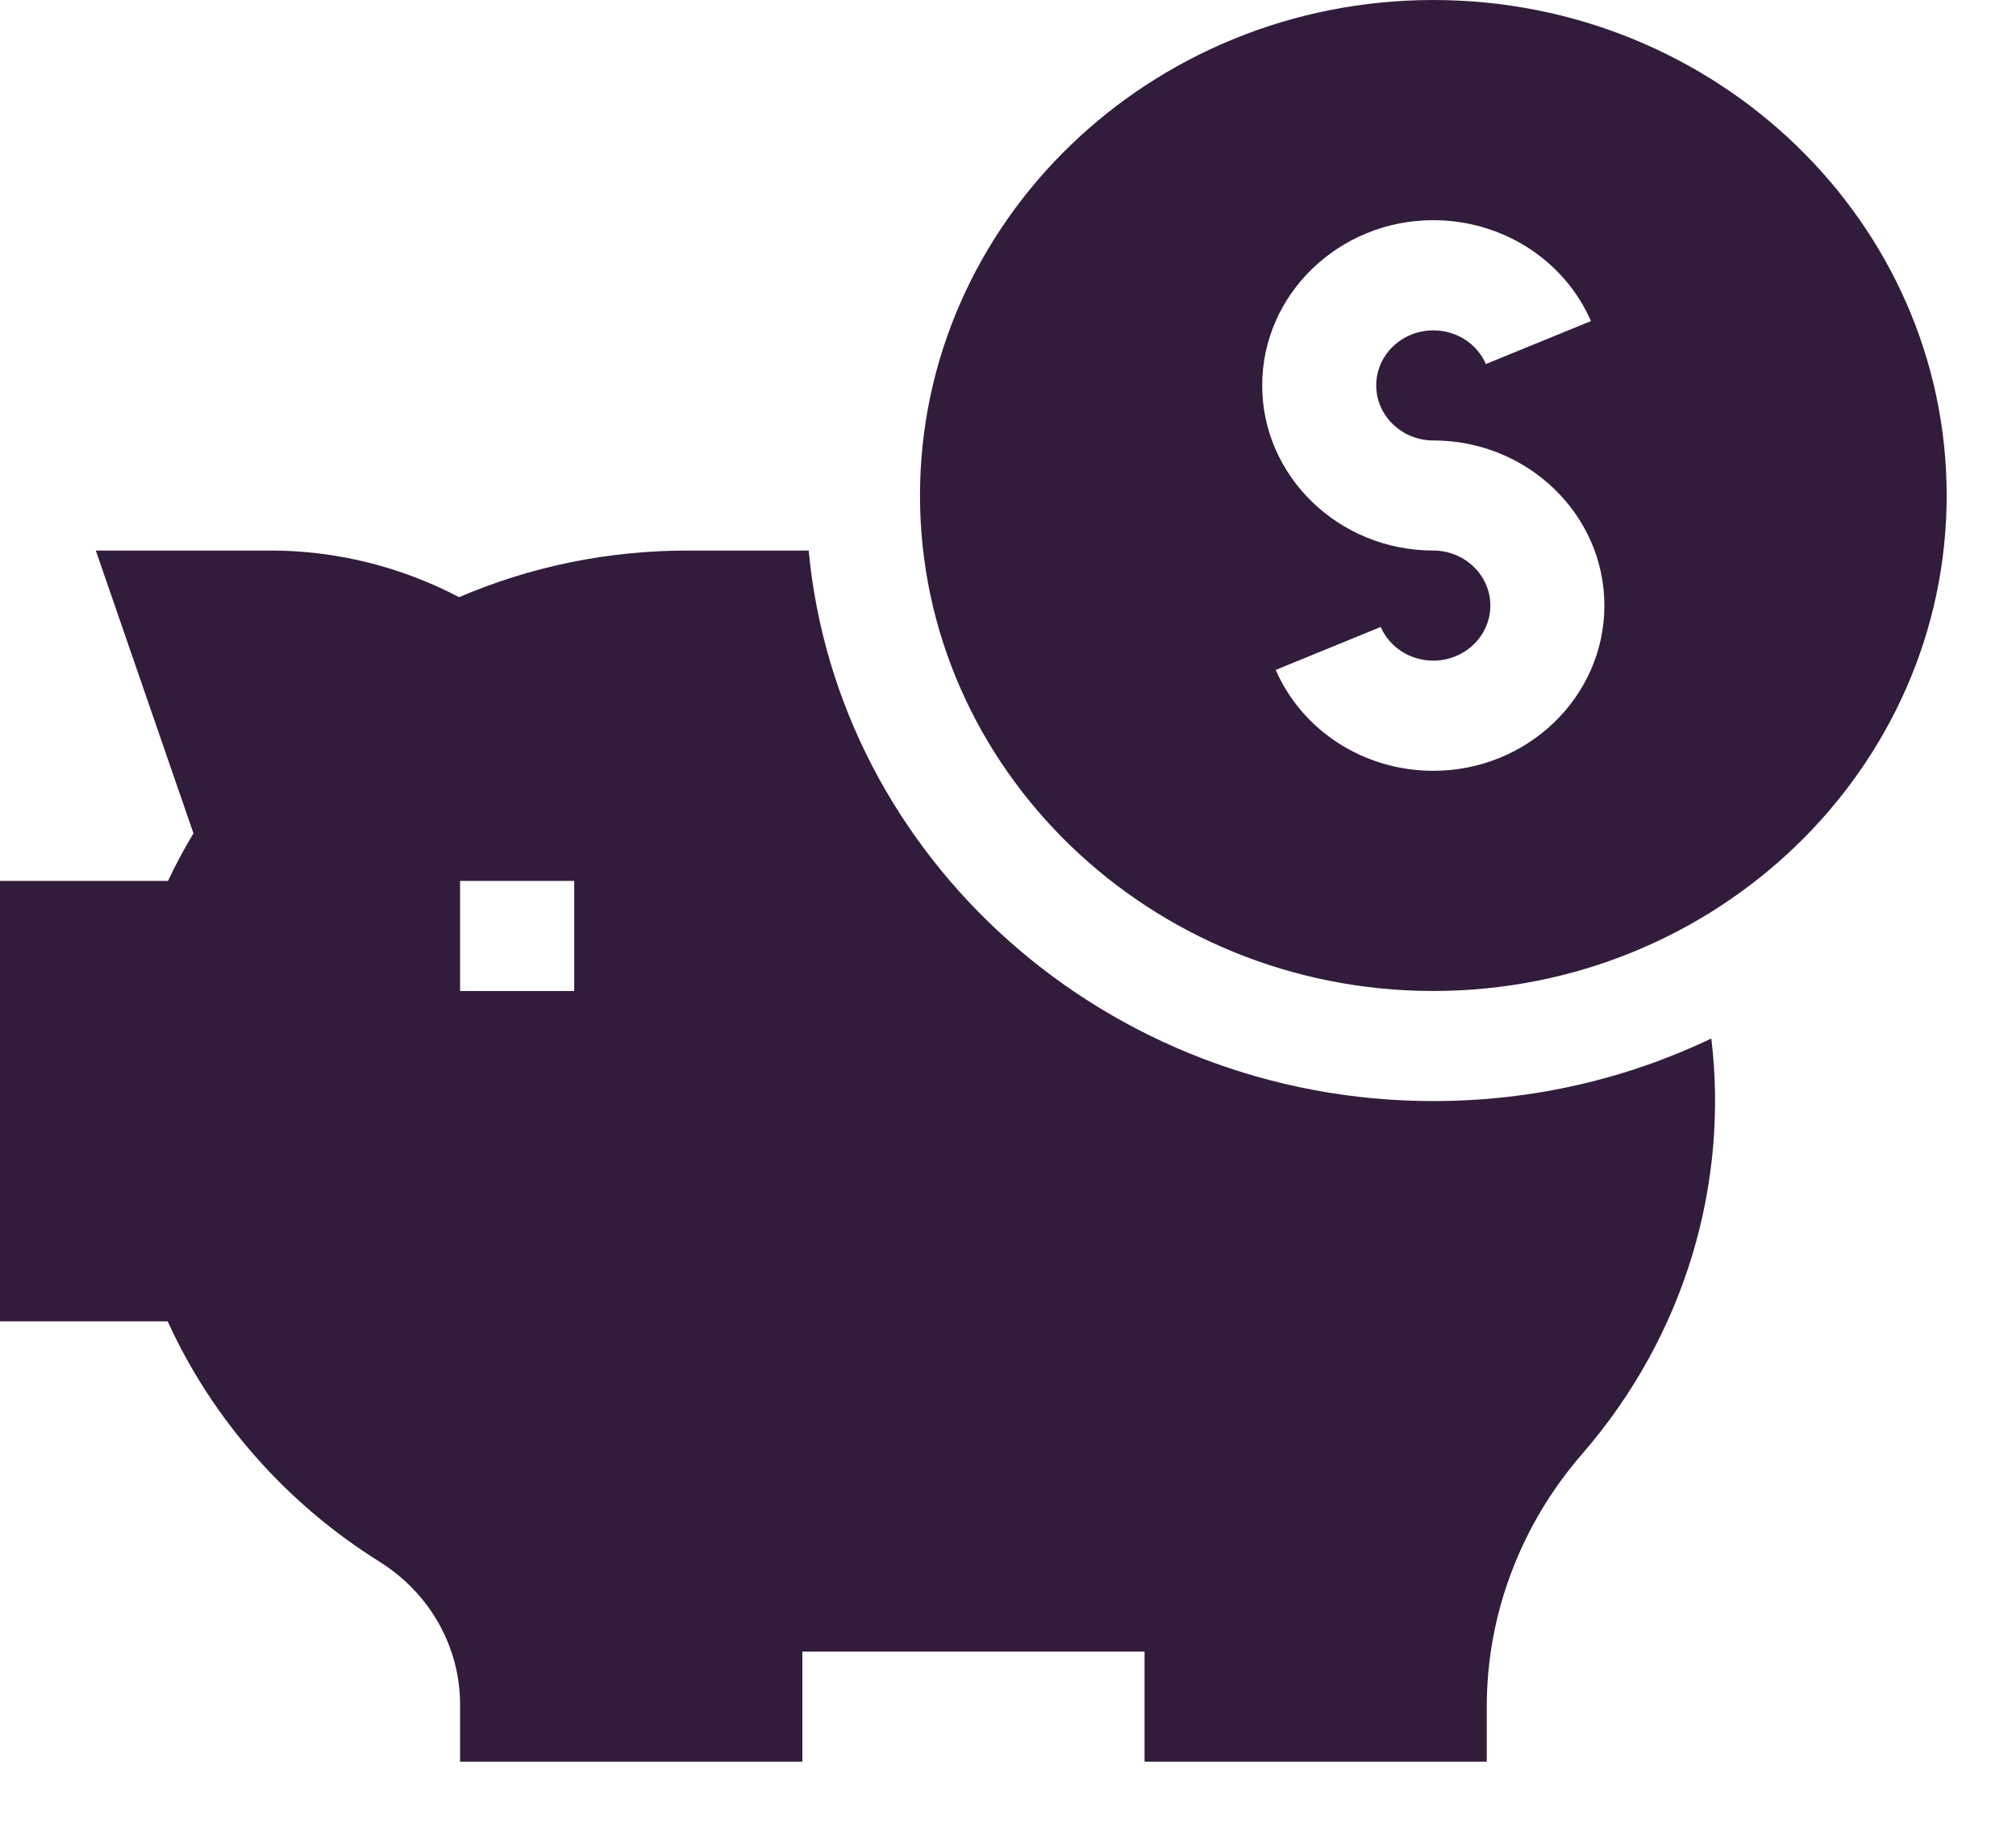 <svg width="23" height="21" viewBox="0 0 23 21" fill="none" xmlns="http://www.w3.org/2000/svg">
<path d="M16.352 0C13.123 0 10.496 2.536 10.496 5.653C10.496 8.77 13.123 11.306 16.352 11.306C19.582 11.306 22.209 8.77 22.209 5.653C22.209 2.536 19.582 0 16.352 0ZM16.352 8.794C15.566 8.794 14.86 8.342 14.554 7.643L15.752 7.153C15.855 7.387 16.09 7.537 16.352 7.537C16.711 7.537 17.003 7.255 17.003 6.909C17.003 6.563 16.711 6.281 16.352 6.281C15.276 6.281 14.4 5.436 14.4 4.397C14.4 3.358 15.276 2.512 16.352 2.512C17.138 2.512 17.845 2.964 18.151 3.663L16.952 4.153C16.85 3.919 16.615 3.769 16.352 3.769C15.993 3.769 15.701 4.05 15.701 4.397C15.701 4.743 15.993 5.025 16.352 5.025C17.428 5.025 18.304 5.87 18.304 6.909C18.304 7.948 17.428 8.794 16.352 8.794Z" fill="#321C3B"/>
<path d="M19.524 11.848C18.568 12.305 17.492 12.562 16.355 12.562C12.628 12.562 9.556 9.798 9.226 6.281H7.852C6.938 6.281 6.061 6.46 5.238 6.813C4.571 6.464 3.834 6.281 3.086 6.281H1.093L2.207 9.507C2.096 9.695 1.999 9.873 1.917 10.05H0V15.075H1.913C2.421 16.191 3.266 17.153 4.328 17.816C4.905 18.177 5.249 18.788 5.249 19.45V20.099H9.154V18.843H13.058V20.099H16.962V19.471C16.962 18.42 17.348 17.398 18.047 16.592C19.239 15.22 19.721 13.487 19.524 11.848ZM6.551 11.306H5.249V10.05H6.551V11.306Z" fill="#321C3B"/>
</svg>
